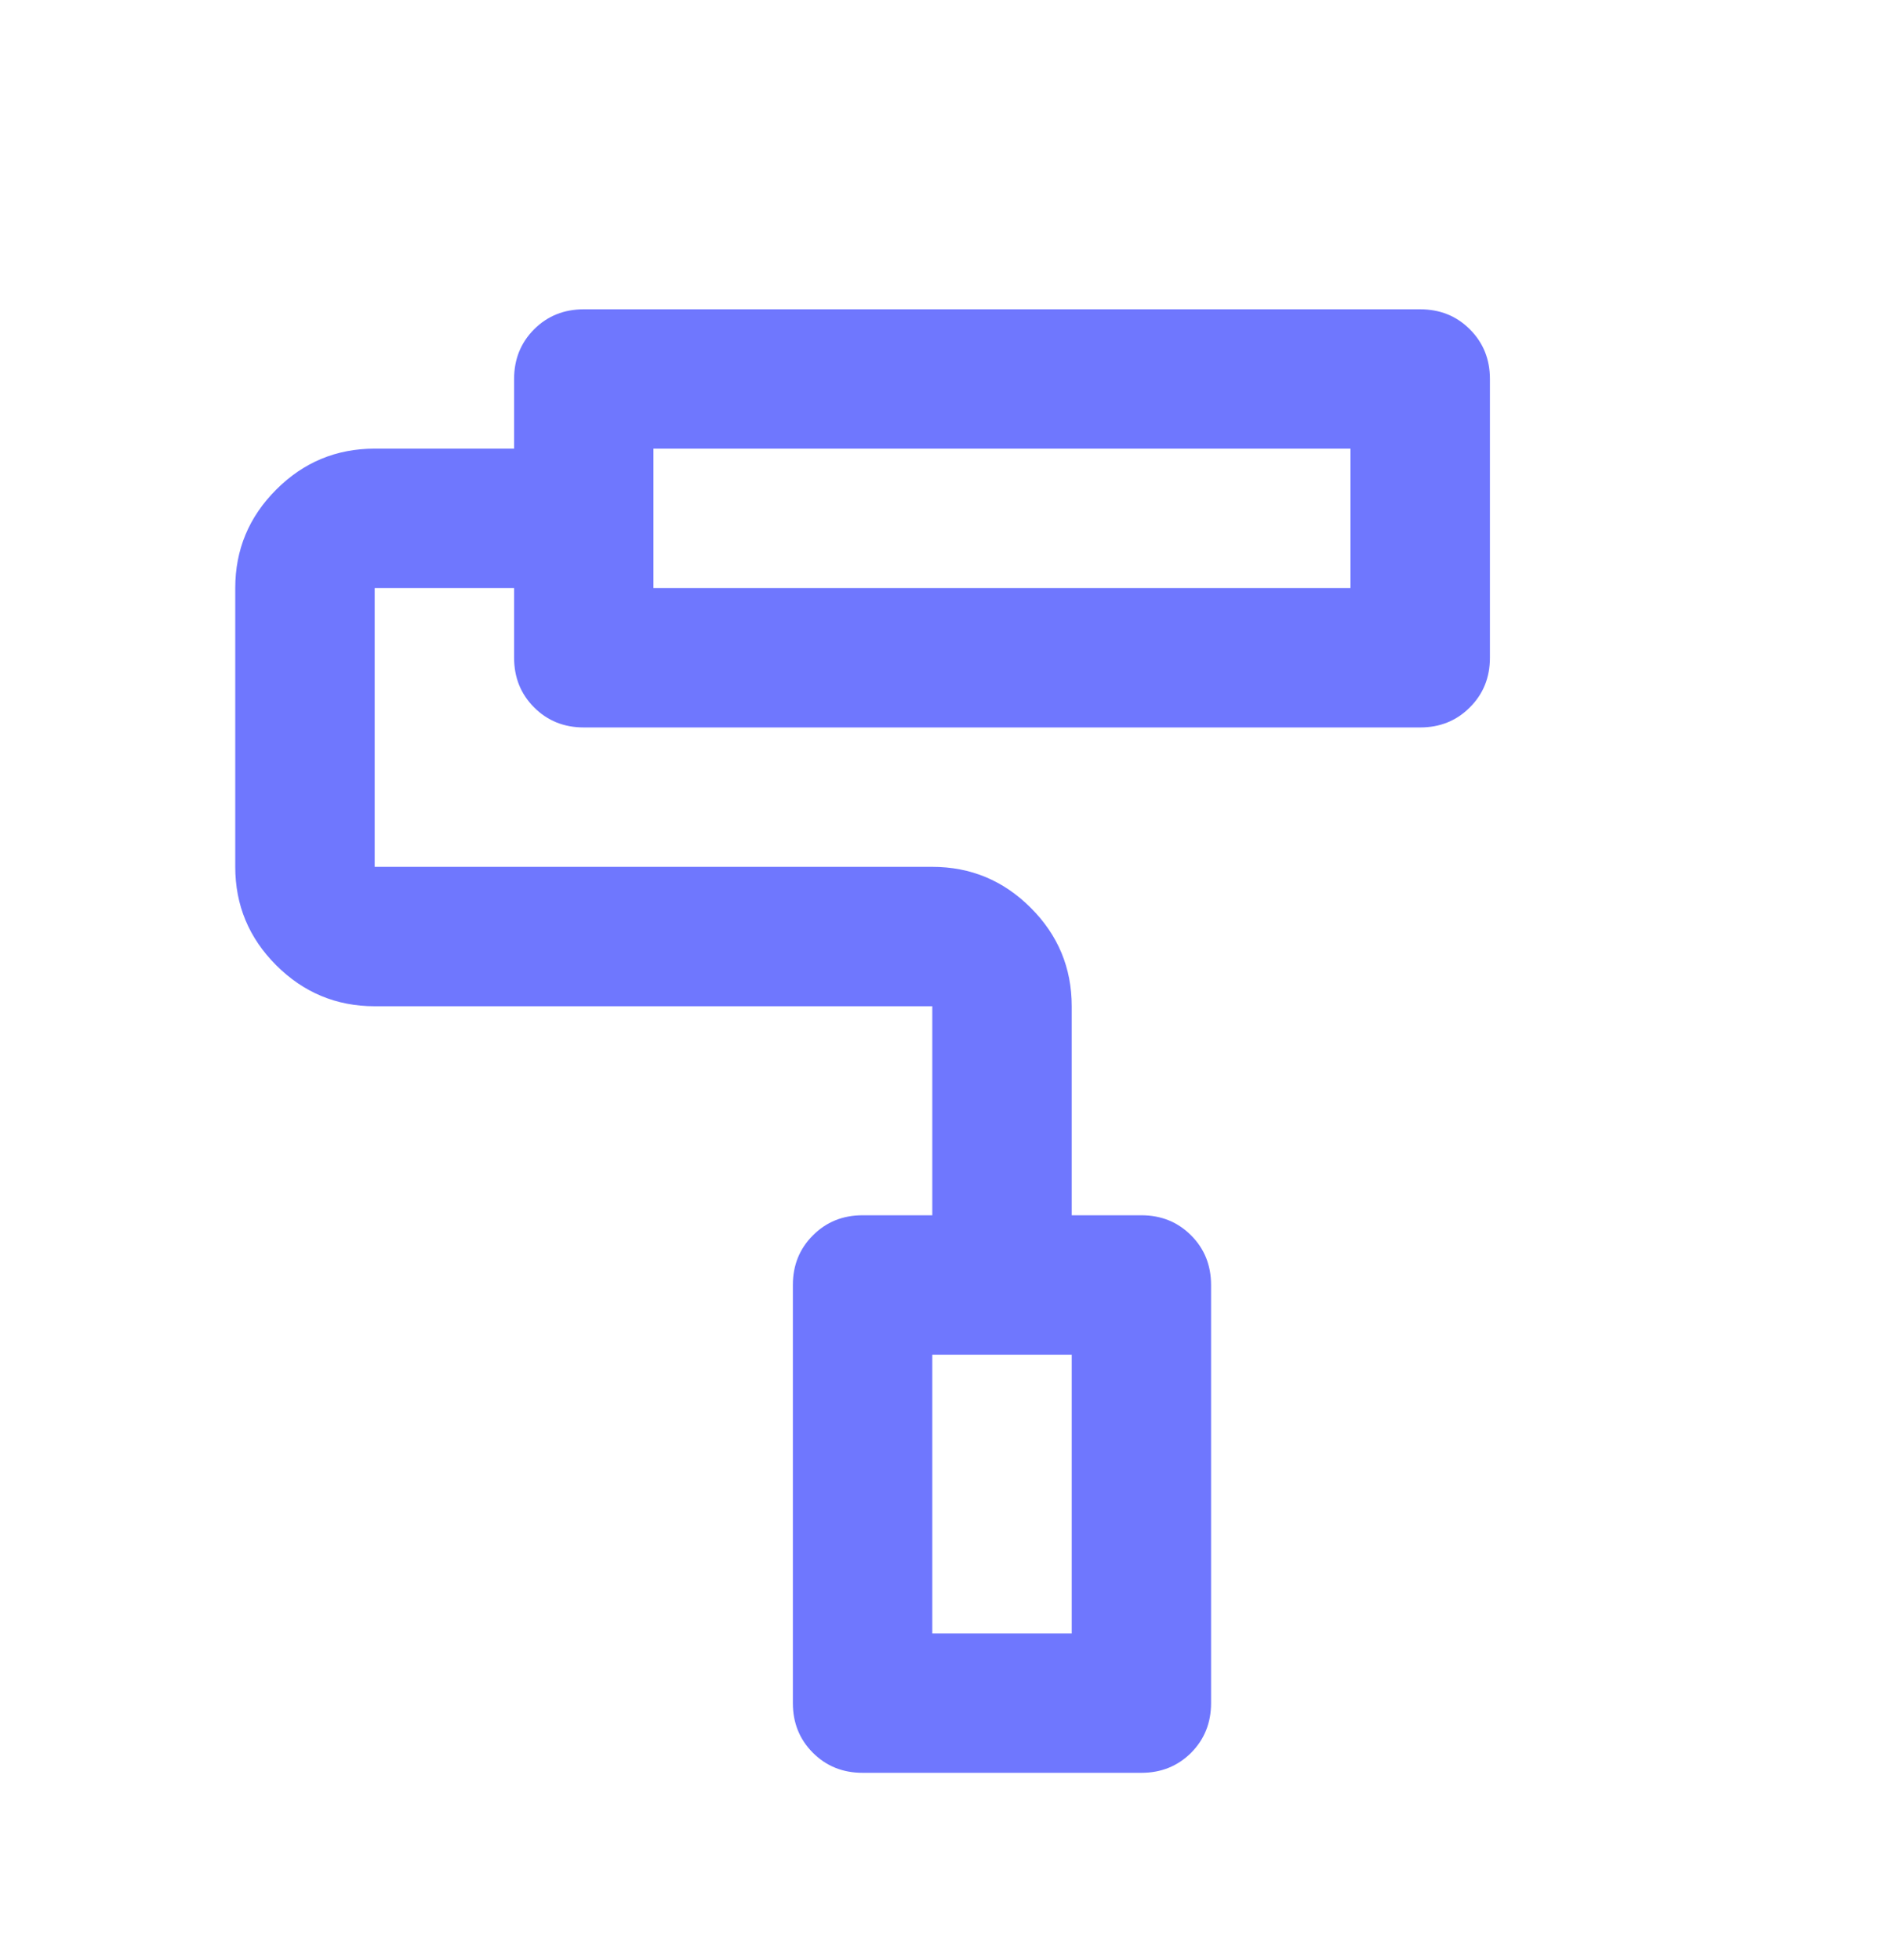<svg width="24" height="25" viewBox="0 0 24 25" fill="none" xmlns="http://www.w3.org/2000/svg">
<path d="M14.556 22.611H11C10.748 22.611 10.537 22.526 10.367 22.356C10.196 22.185 10.111 21.974 10.111 21.722V16.389C10.111 16.137 10.196 15.926 10.367 15.756C10.537 15.585 10.748 15.5 11 15.5H11.889V12.834H4.778C4.289 12.834 3.87 12.659 3.522 12.311C3.174 11.963 3 11.545 3 11.056V7.5C3 7.011 3.174 6.593 3.522 6.245C3.87 5.896 4.289 5.722 4.778 5.722H6.556V4.833C6.556 4.582 6.641 4.371 6.811 4.2C6.981 4.03 7.193 3.945 7.444 3.945H18.111C18.363 3.945 18.574 4.03 18.744 4.2C18.915 4.371 19 4.582 19 4.833V8.389C19 8.641 18.915 8.852 18.744 9.022C18.574 9.193 18.363 9.278 18.111 9.278H7.444C7.193 9.278 6.981 9.193 6.811 9.022C6.641 8.852 6.556 8.641 6.556 8.389V7.5H4.778V11.056H11.889C12.378 11.056 12.796 11.23 13.144 11.578C13.493 11.926 13.667 12.345 13.667 12.834V15.5H14.556C14.807 15.5 15.018 15.585 15.189 15.756C15.359 15.926 15.444 16.137 15.444 16.389V21.722C15.444 21.974 15.359 22.185 15.189 22.356C15.018 22.526 14.807 22.611 14.556 22.611ZM11.889 20.834H13.667V17.278H11.889V20.834ZM8.333 7.5H17.222V5.722H8.333V7.5Z" fill="#6F77FE"/>
</svg>
